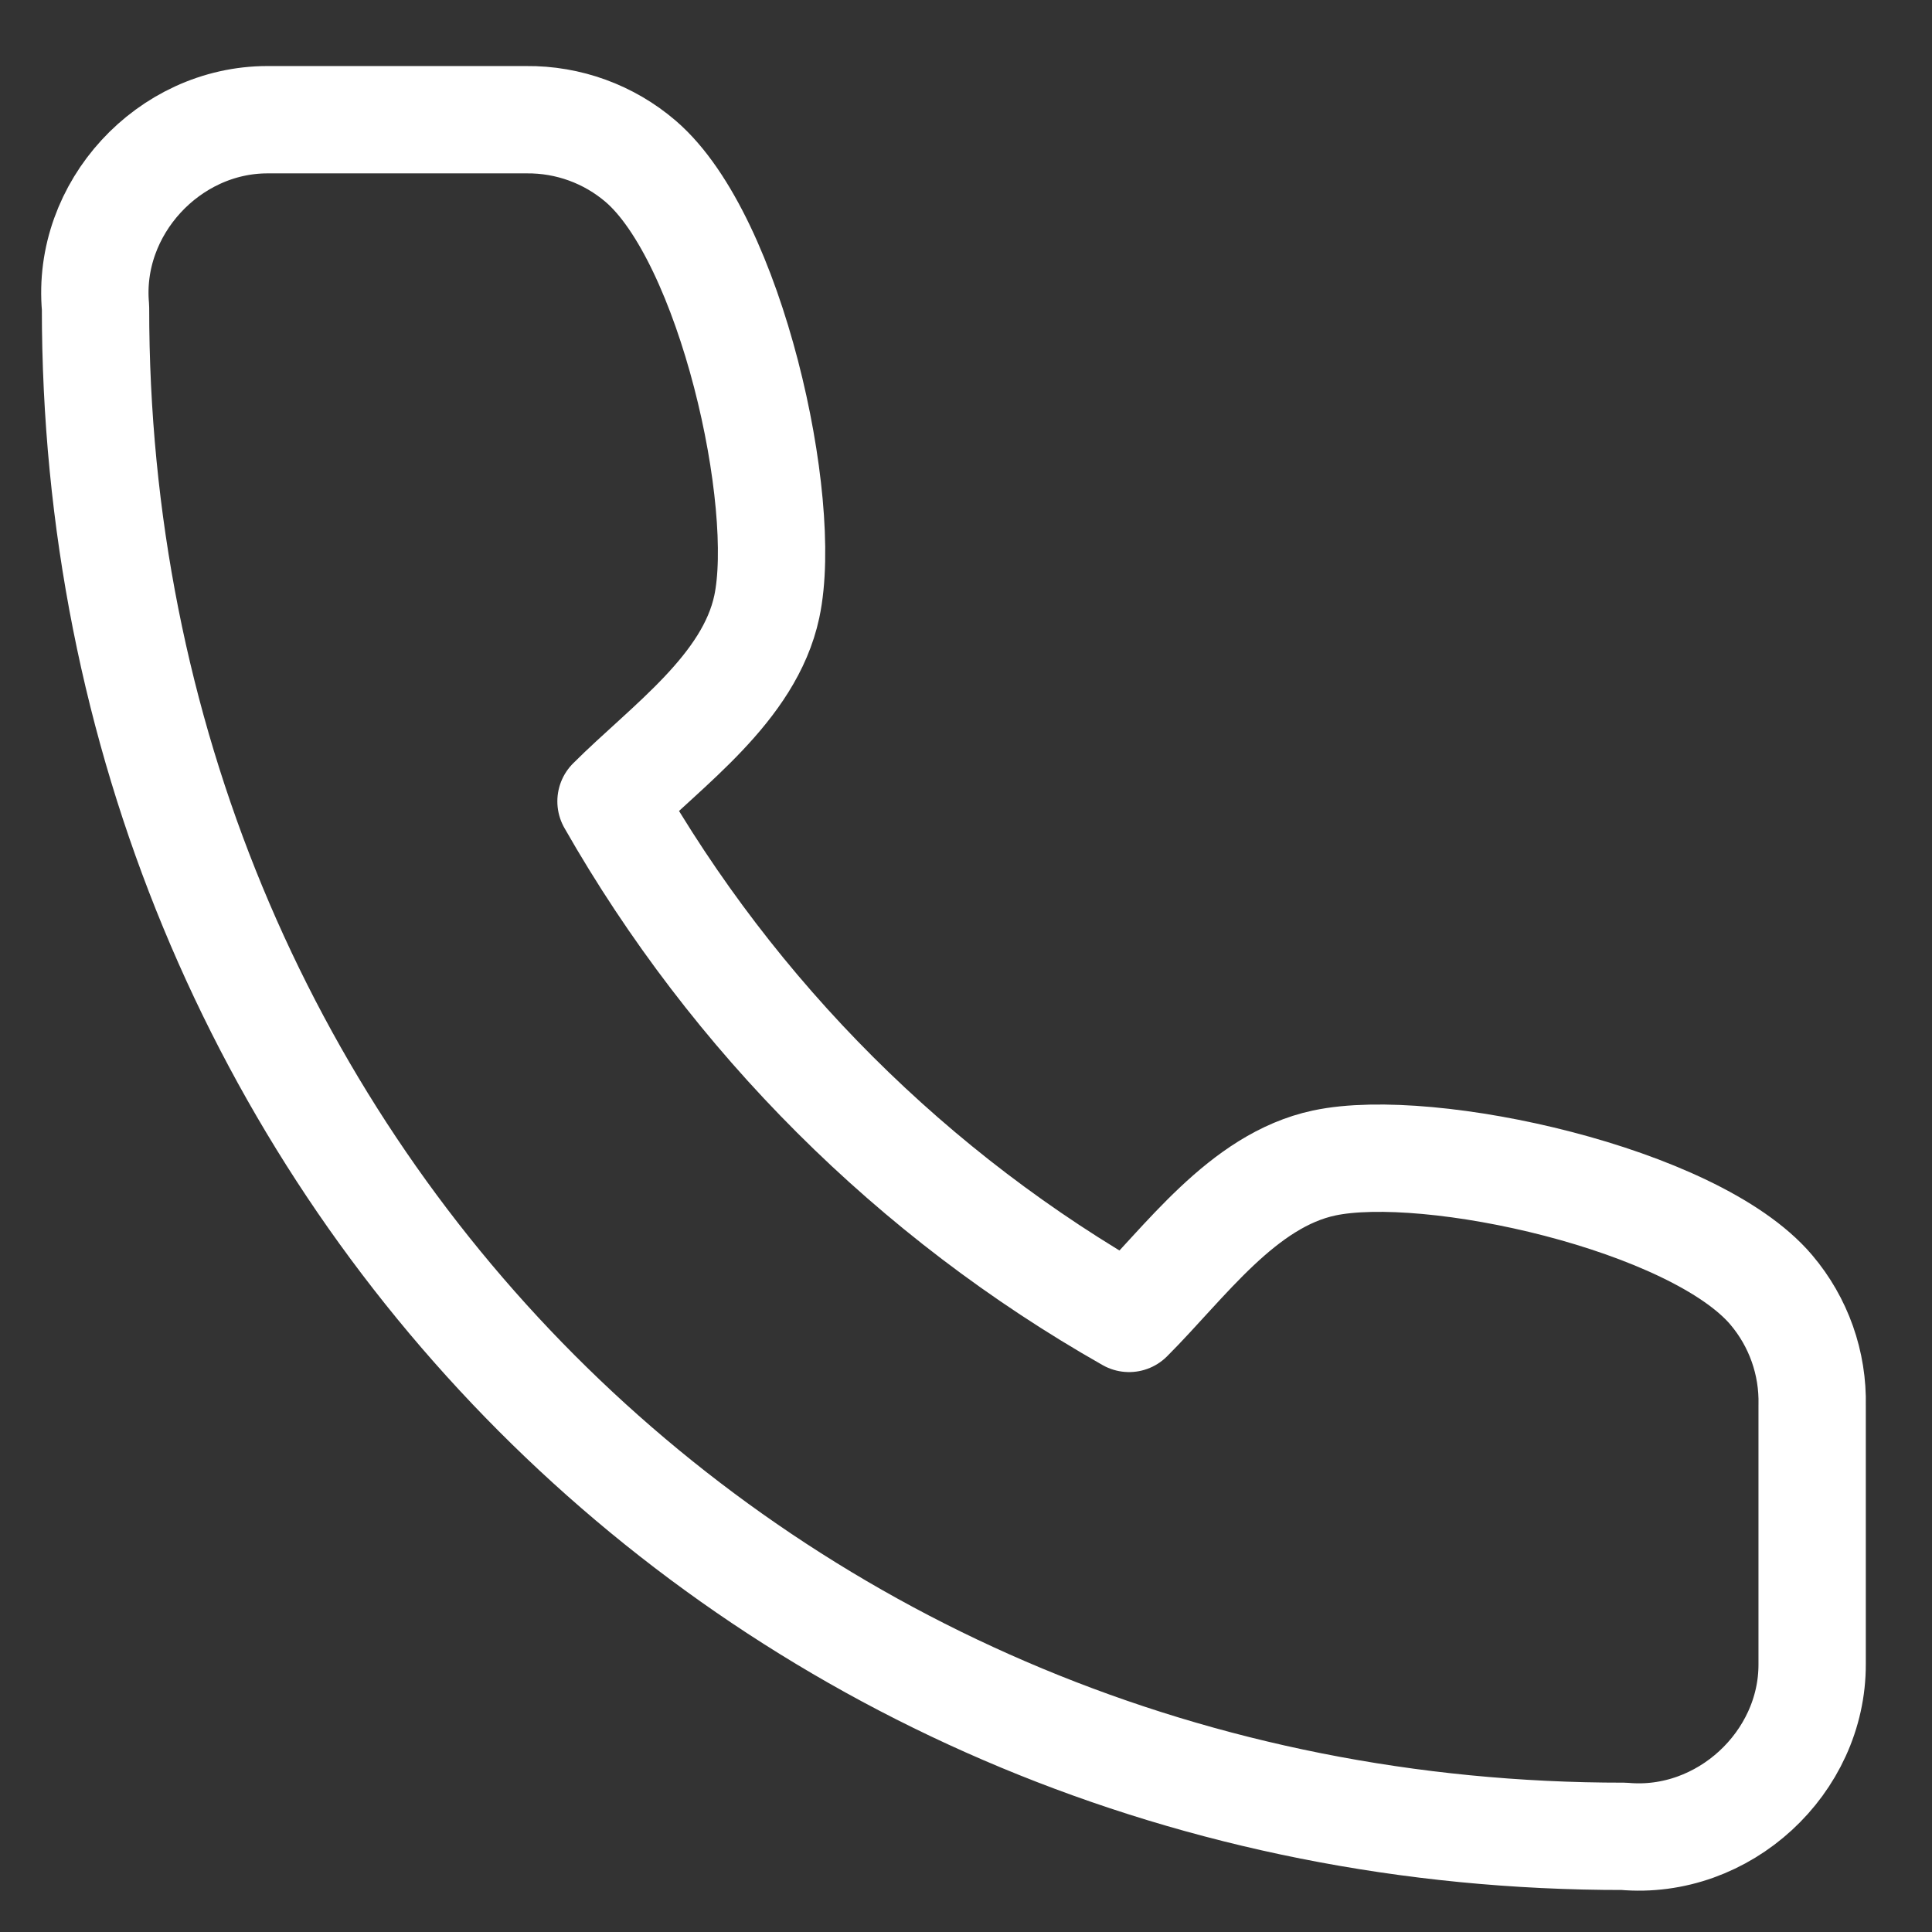 <svg width="27" height="27" viewBox="0 0 27 27" fill="none" xmlns="http://www.w3.org/2000/svg">
<rect x="0" y="0" width="27" height="27" fill="#333333" stroke="none"/>
<path d="M25.325 23.255V19.642C25.339 19.051 25.136 18.476 24.753 18.025C23.674 16.753 19.973 15.94 18.505 16.253C17.362 16.496 16.561 17.644 15.779 18.425C12.758 16.711 10.257 14.214 8.539 11.199C9.321 10.418 10.472 9.62 10.716 8.478C11.028 7.016 10.216 3.339 8.954 2.255C8.51 1.874 7.942 1.667 7.356 1.673H3.736C2.357 1.674 1.209 2.911 1.335 4.298C1.325 16.253 10.659 25.673 22.694 25.663C24.088 25.789 25.33 24.636 25.325 23.255Z" stroke="white" stroke-width="1.5" stroke-linecap="round" stroke-linejoin="round"/>
</svg>
